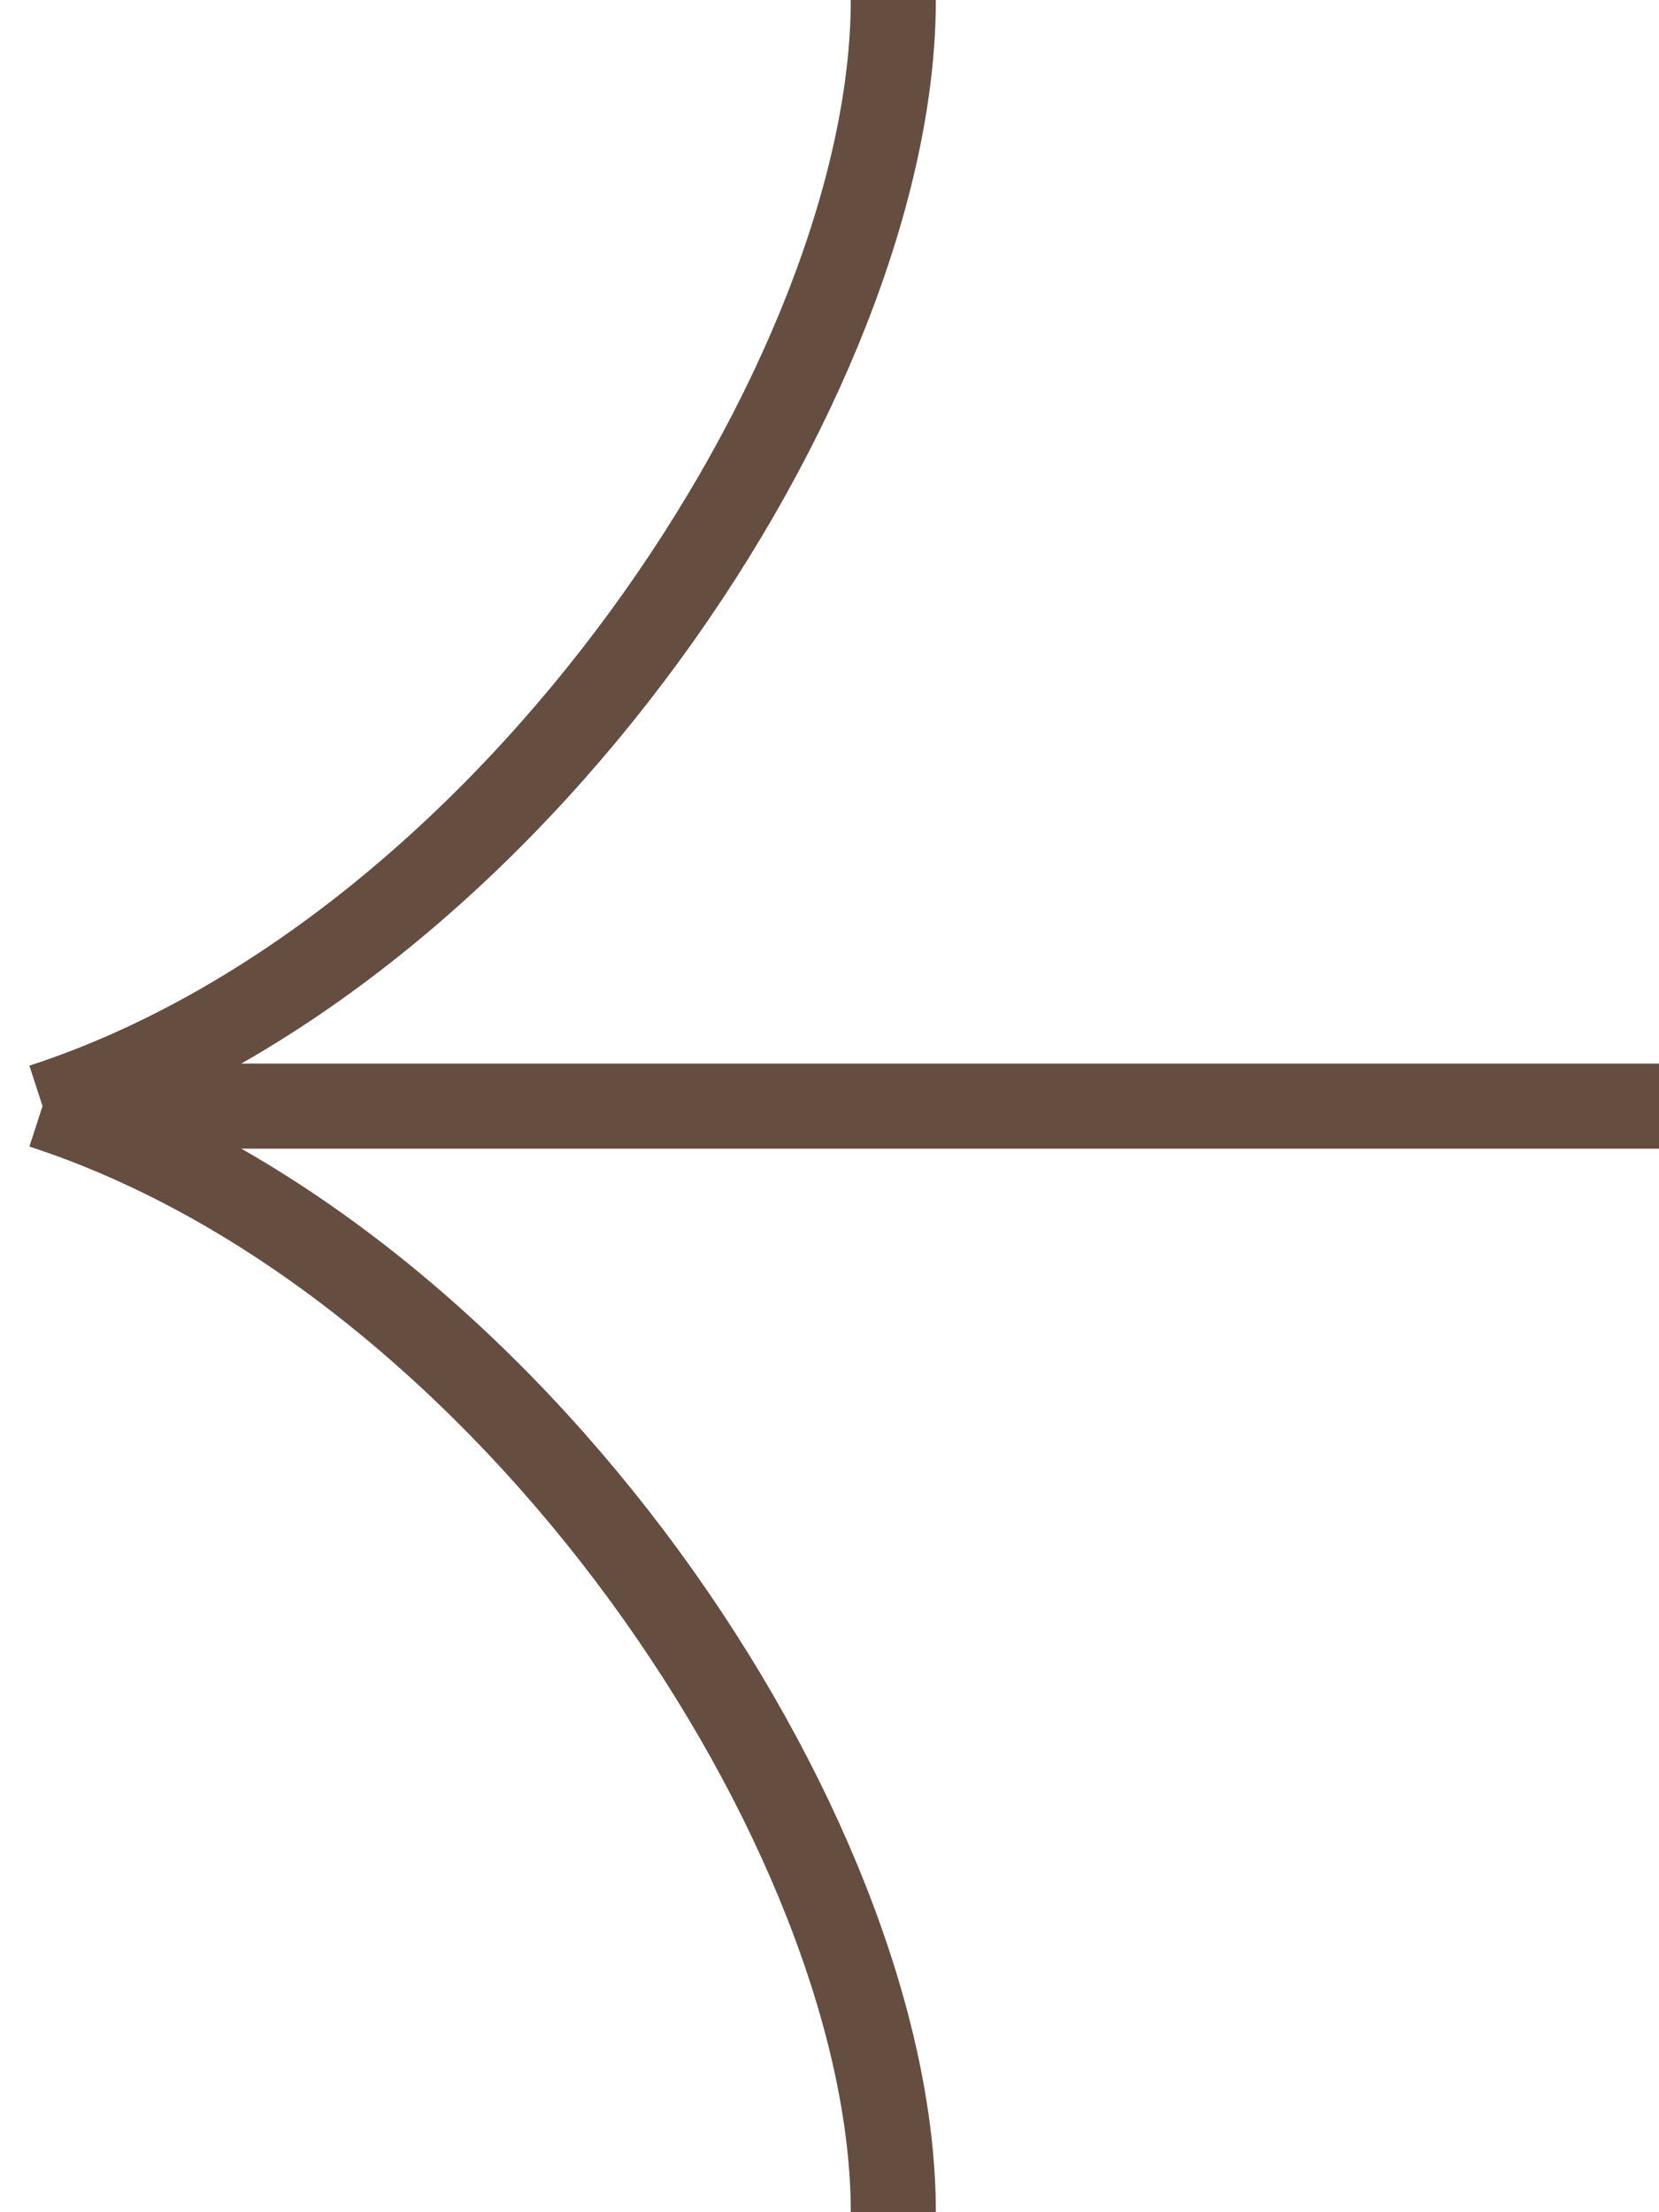 <svg width="39" height="52" viewBox="0 0 39 52" fill="none" xmlns="http://www.w3.org/2000/svg">
<path d="M39 26L3 26" stroke="#654E40" stroke-width="2"/>
<path d="M21 0C21 8.851 12.053 22.404 1 26" stroke="#654E40" stroke-width="2"/>
<path d="M21 52C21 43.149 12.053 29.596 1 26" stroke="#654E40" stroke-width="2"/>
</svg>
